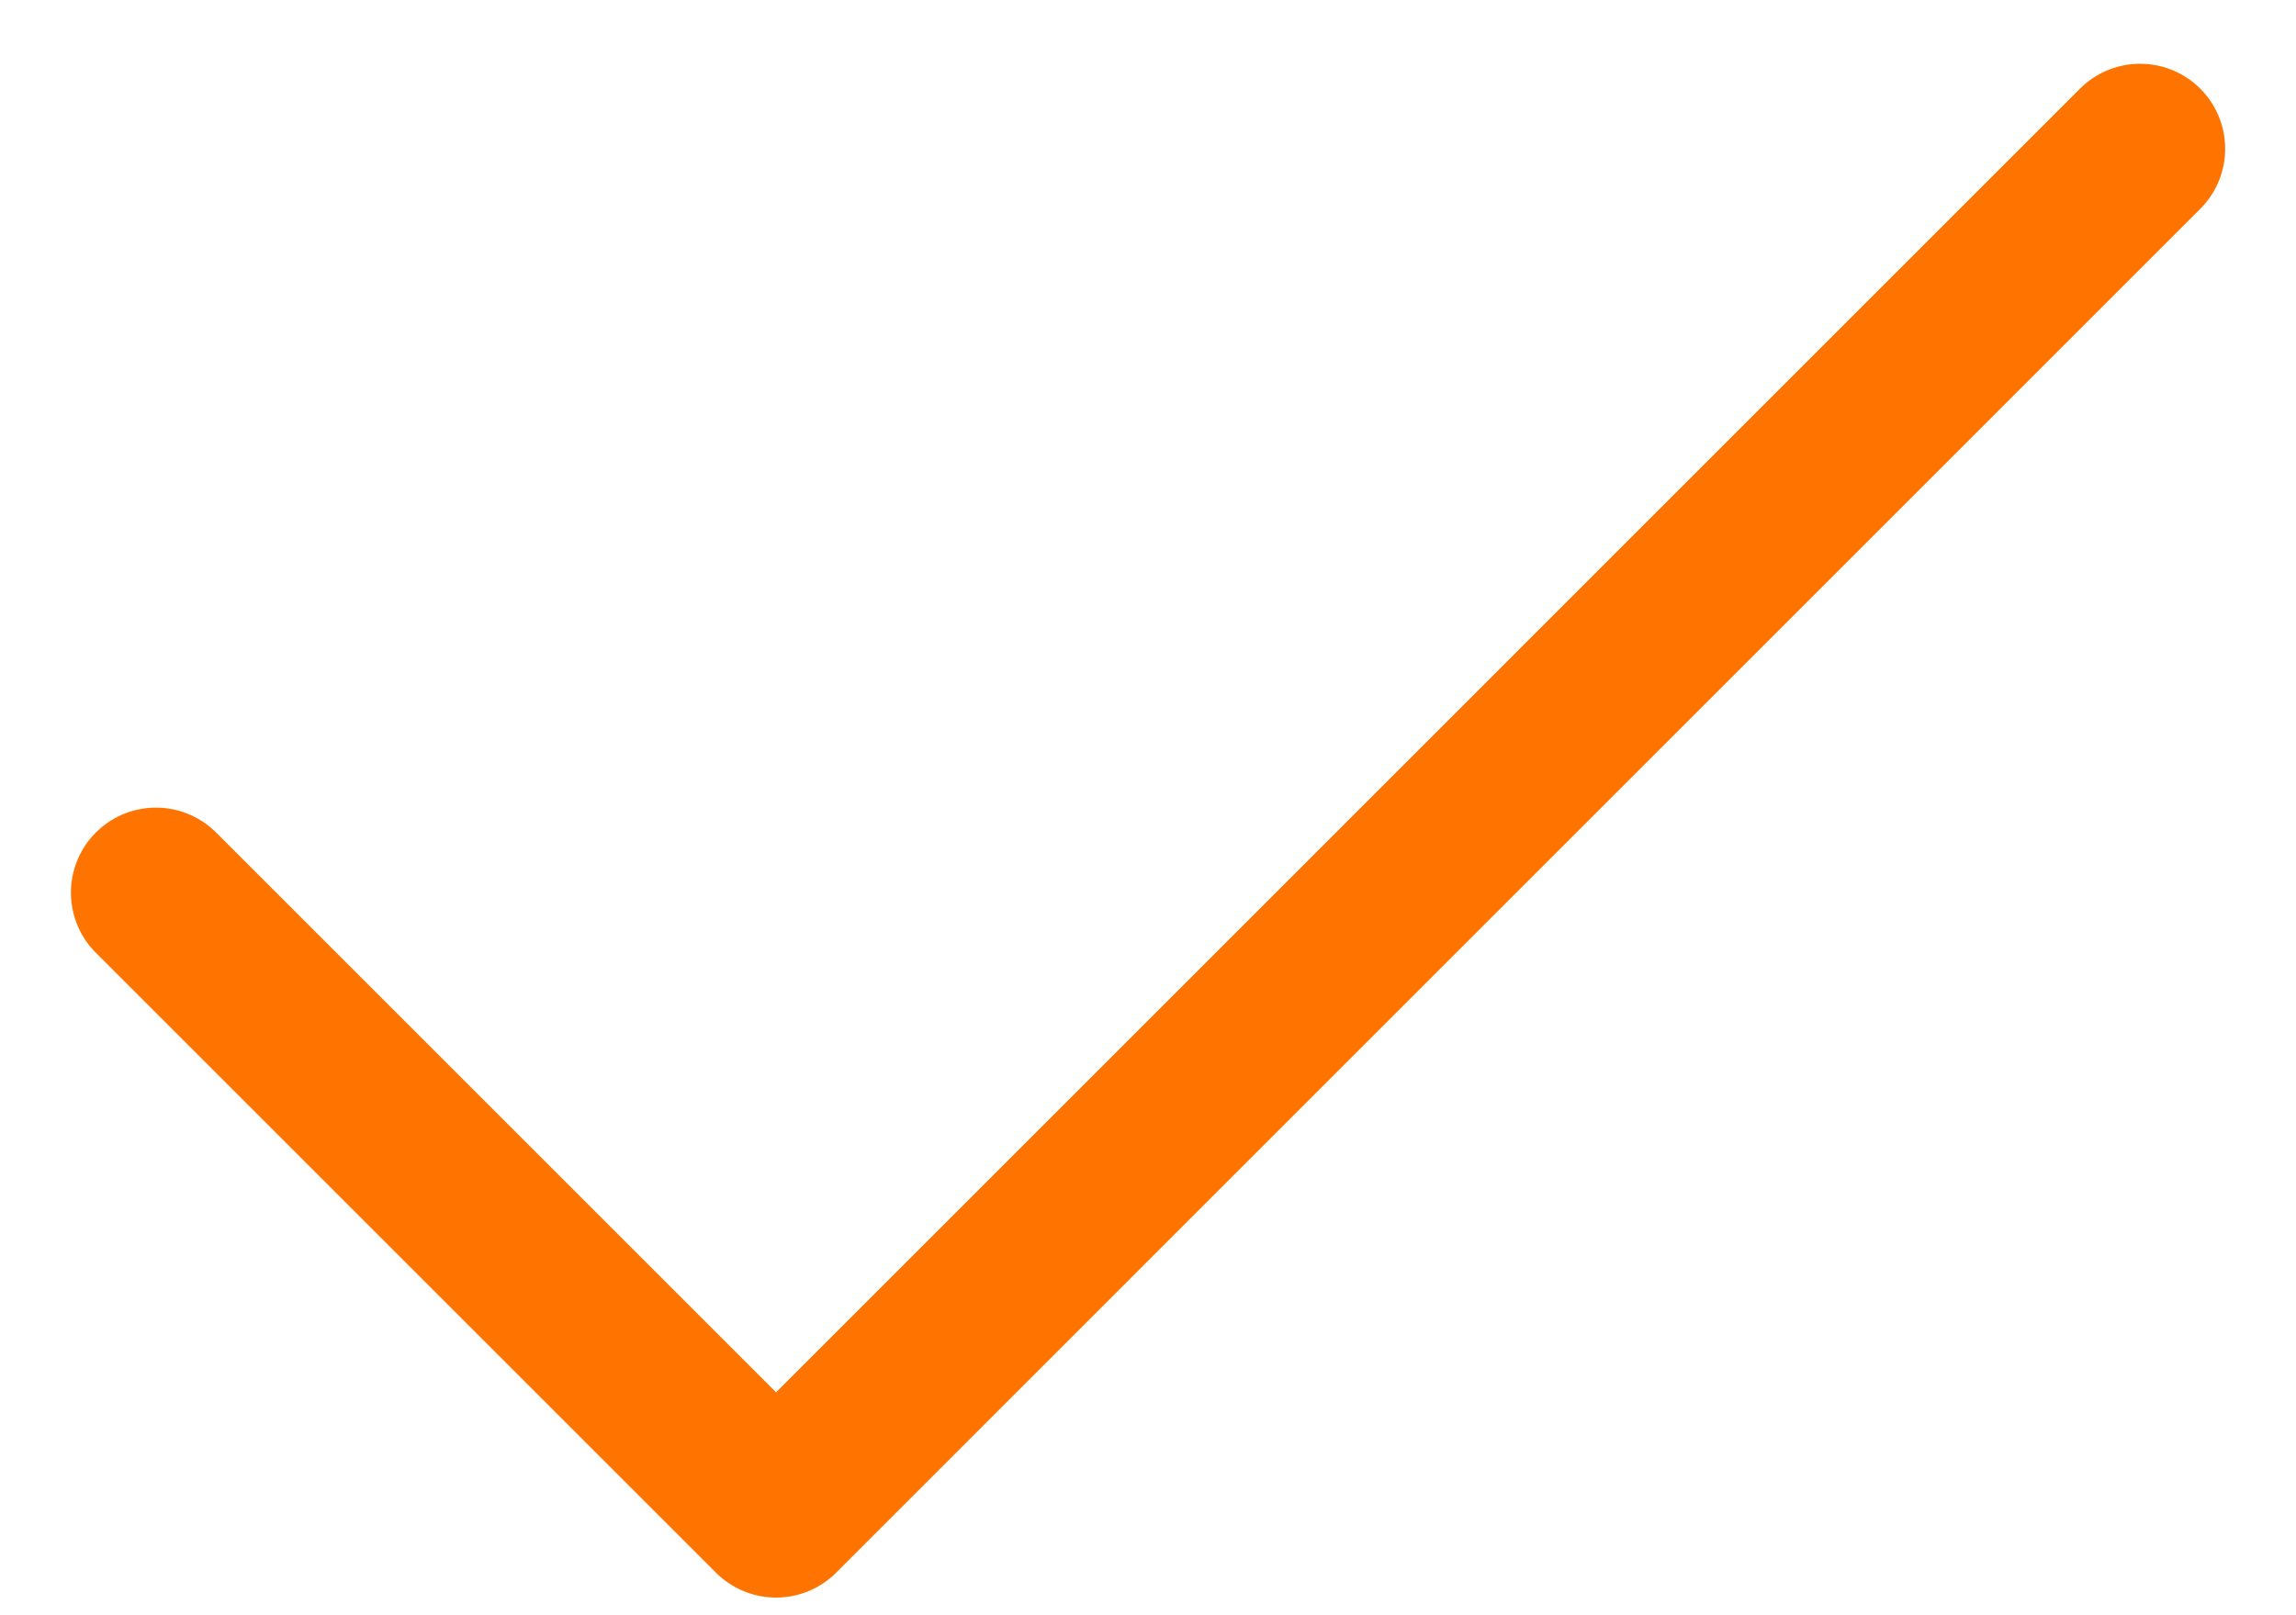 <svg  viewBox="0 0 27 19" fill="none" xmlns="http://www.w3.org/2000/svg">
<path d="M25.167 1.75L9.126 17.792L1.834 10.5" stroke="#FF7400" stroke-width="2" stroke-linecap="round" stroke-linejoin="round"/>
</svg>
